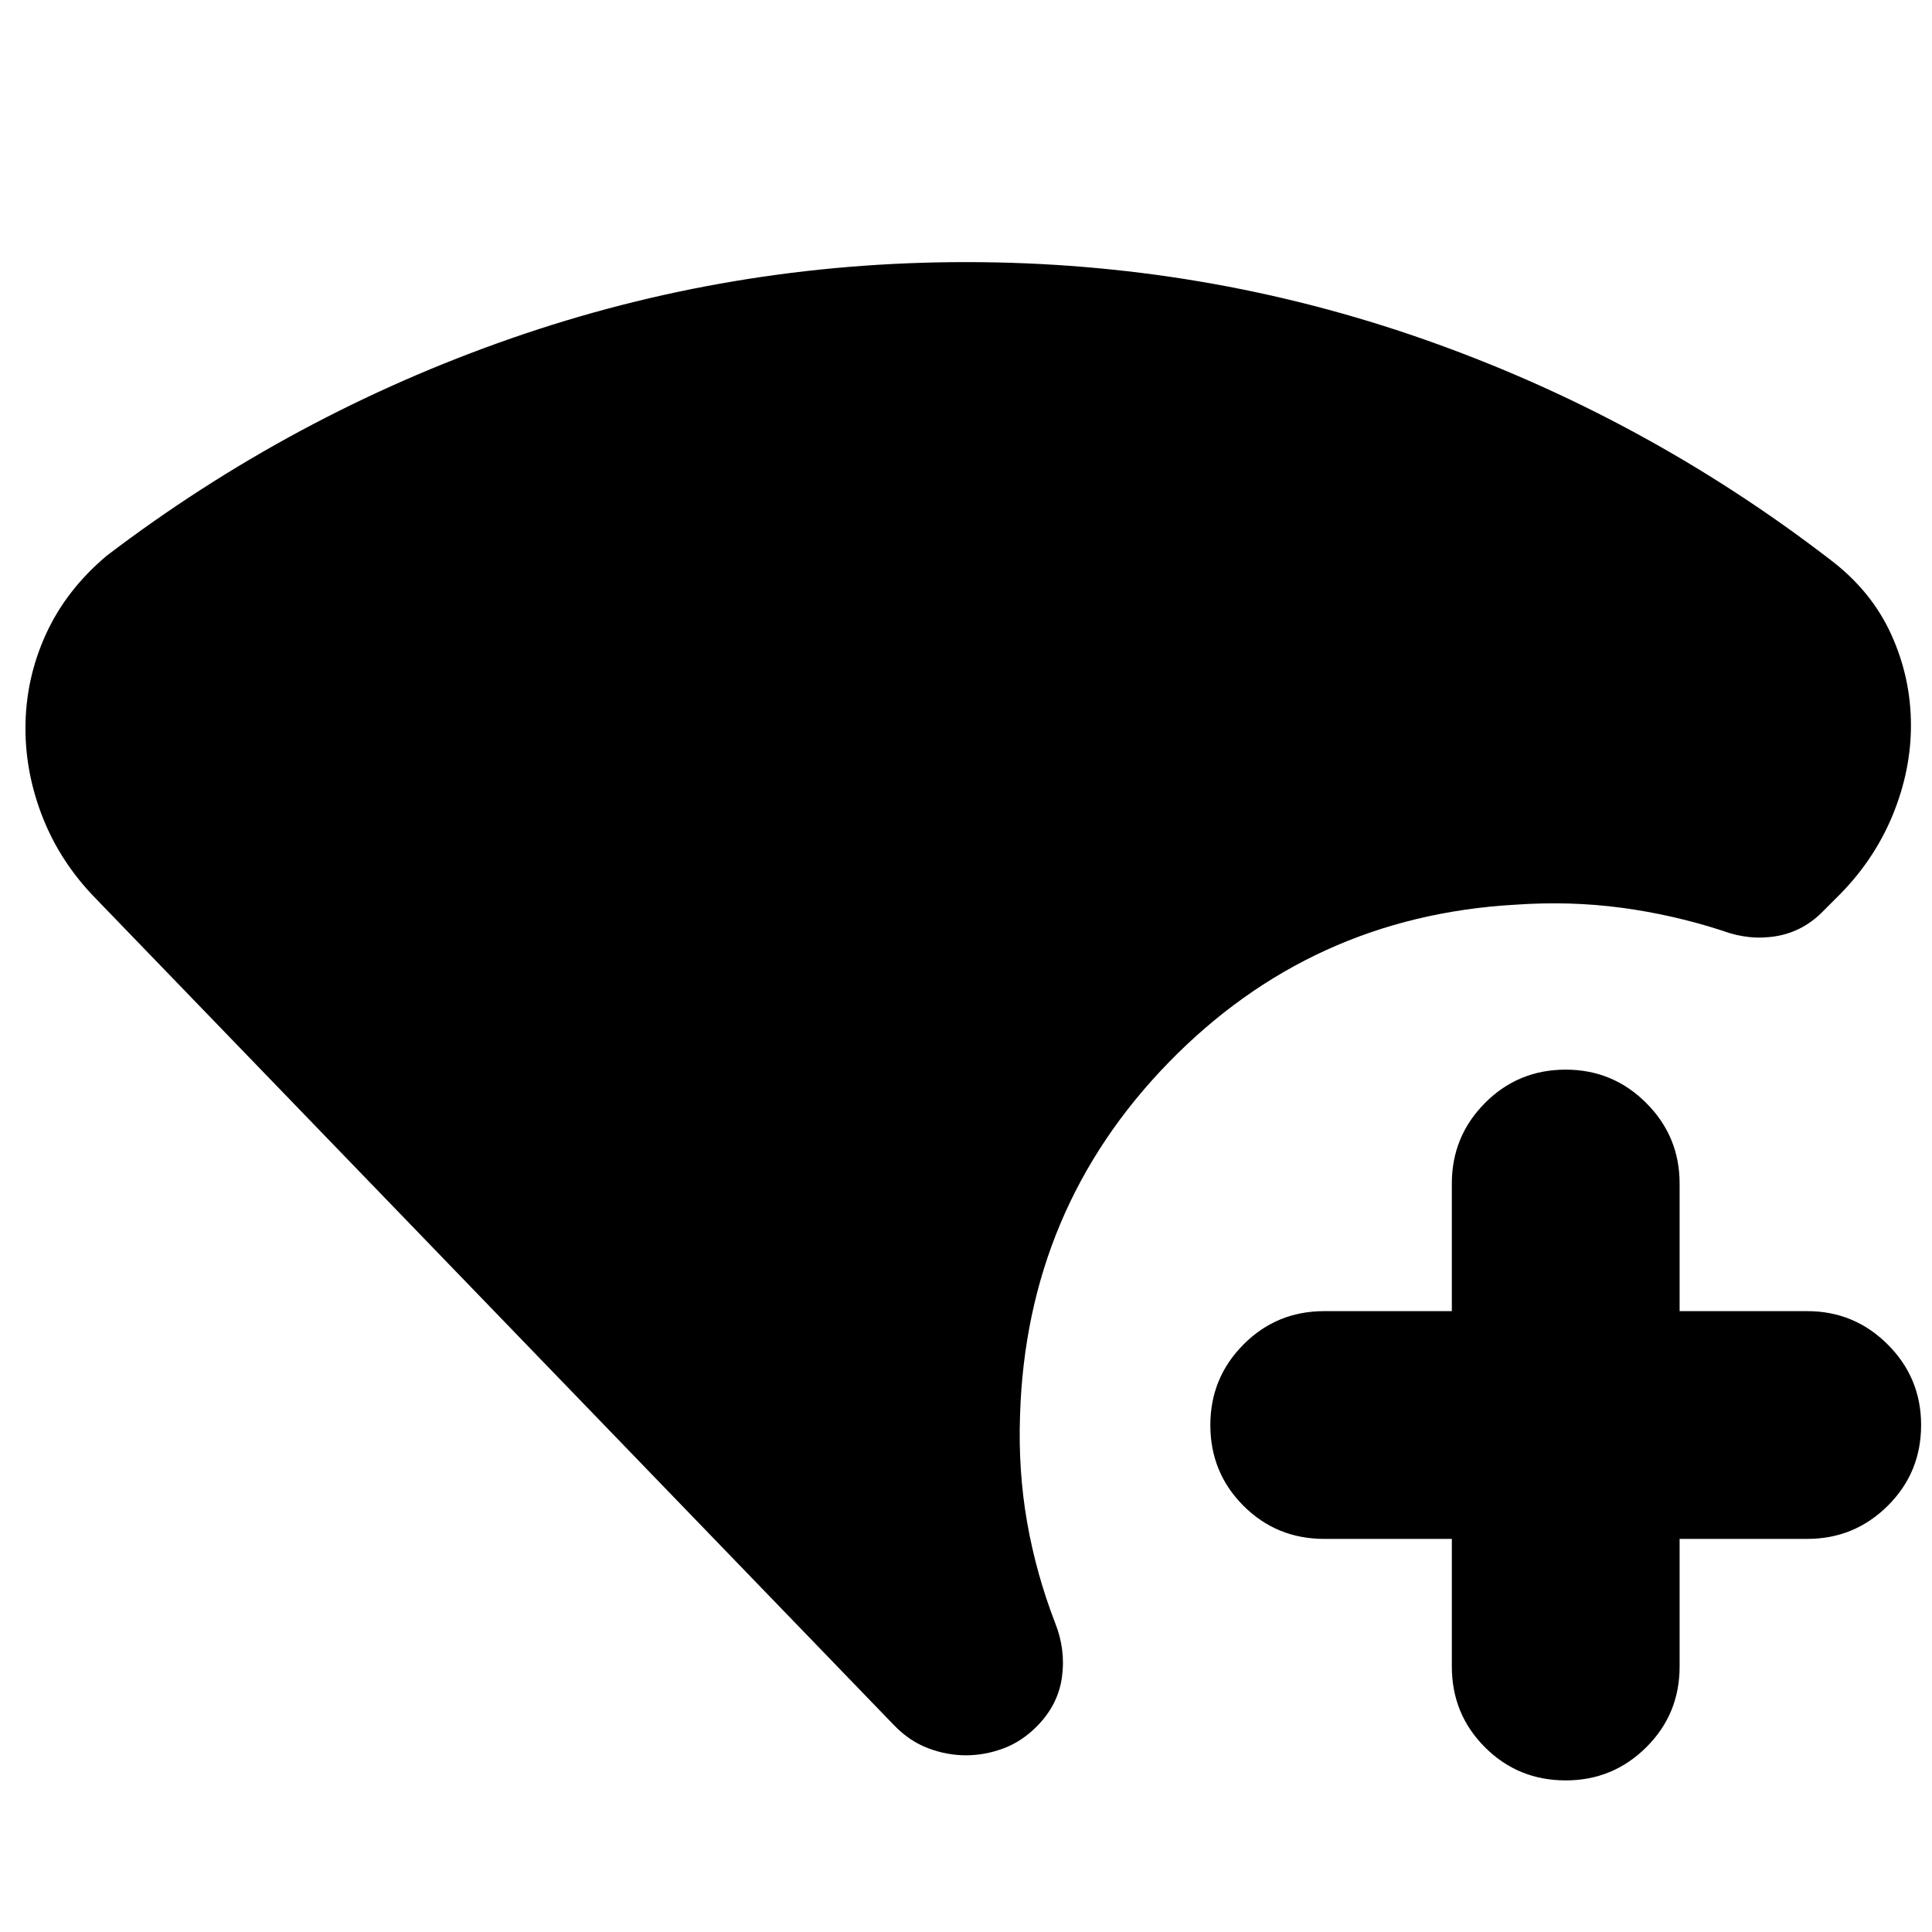 <svg xmlns="http://www.w3.org/2000/svg" height="24" viewBox="0 -960 960 960" width="24"><path d="M778-75.33q-23.67 0-40.13-16.45-16.46-16.46-16.46-40.13v-63.42H658q-23.67 0-40.13-16.45-16.46-16.46-16.46-40.13 0-23.44 16.46-40.01Q634.33-308.5 658-308.5h63.41v-63.41q0-23.44 16.46-40.01Q754.33-428.5 778-428.5q23.43 0 40.01 16.58 16.58 16.57 16.58 40.01v63.41H898q23.43 0 40.01 16.58 16.58 16.57 16.58 40.01 0 23.67-16.58 40.13-16.58 16.45-40.01 16.45h-63.41v63.42q0 23.67-16.58 40.13Q801.43-75.33 778-75.33ZM480-87.8q-9.52 0-18.78-3.5-9.26-3.5-16.79-11.26L47.37-513.74q-17.24-17.72-25.98-39.67-8.74-21.96-8.74-44.68 0-24.43 10.1-46.63 10.1-22.19 30.29-39.15Q145.13-753.96 254-791.86q108.87-37.9 226-37.9 118.09 0 227.55 38.38Q817.02-753 909.35-681.96q20.48 15.48 30.33 37.08 9.86 21.6 9.86 45.31 0 22.24-8.88 44.1-8.88 21.86-25.88 39.34l-8.41 8.41q-10 10.48-23.48 12.84-13.48 2.36-26.96-2.64-24.63-8-50.26-11.43-25.63-3.42-52.78-1.51-101.5 5.79-172.19 78.39-70.7 72.61-73.85 175.31-.96 27.63 3.54 53.26t13.94 50.02q5.24 13.24 3.35 26.84-1.88 13.6-12.11 24.08-7.53 7.76-16.79 11.26-9.26 3.5-18.78 3.5Z"/></svg>